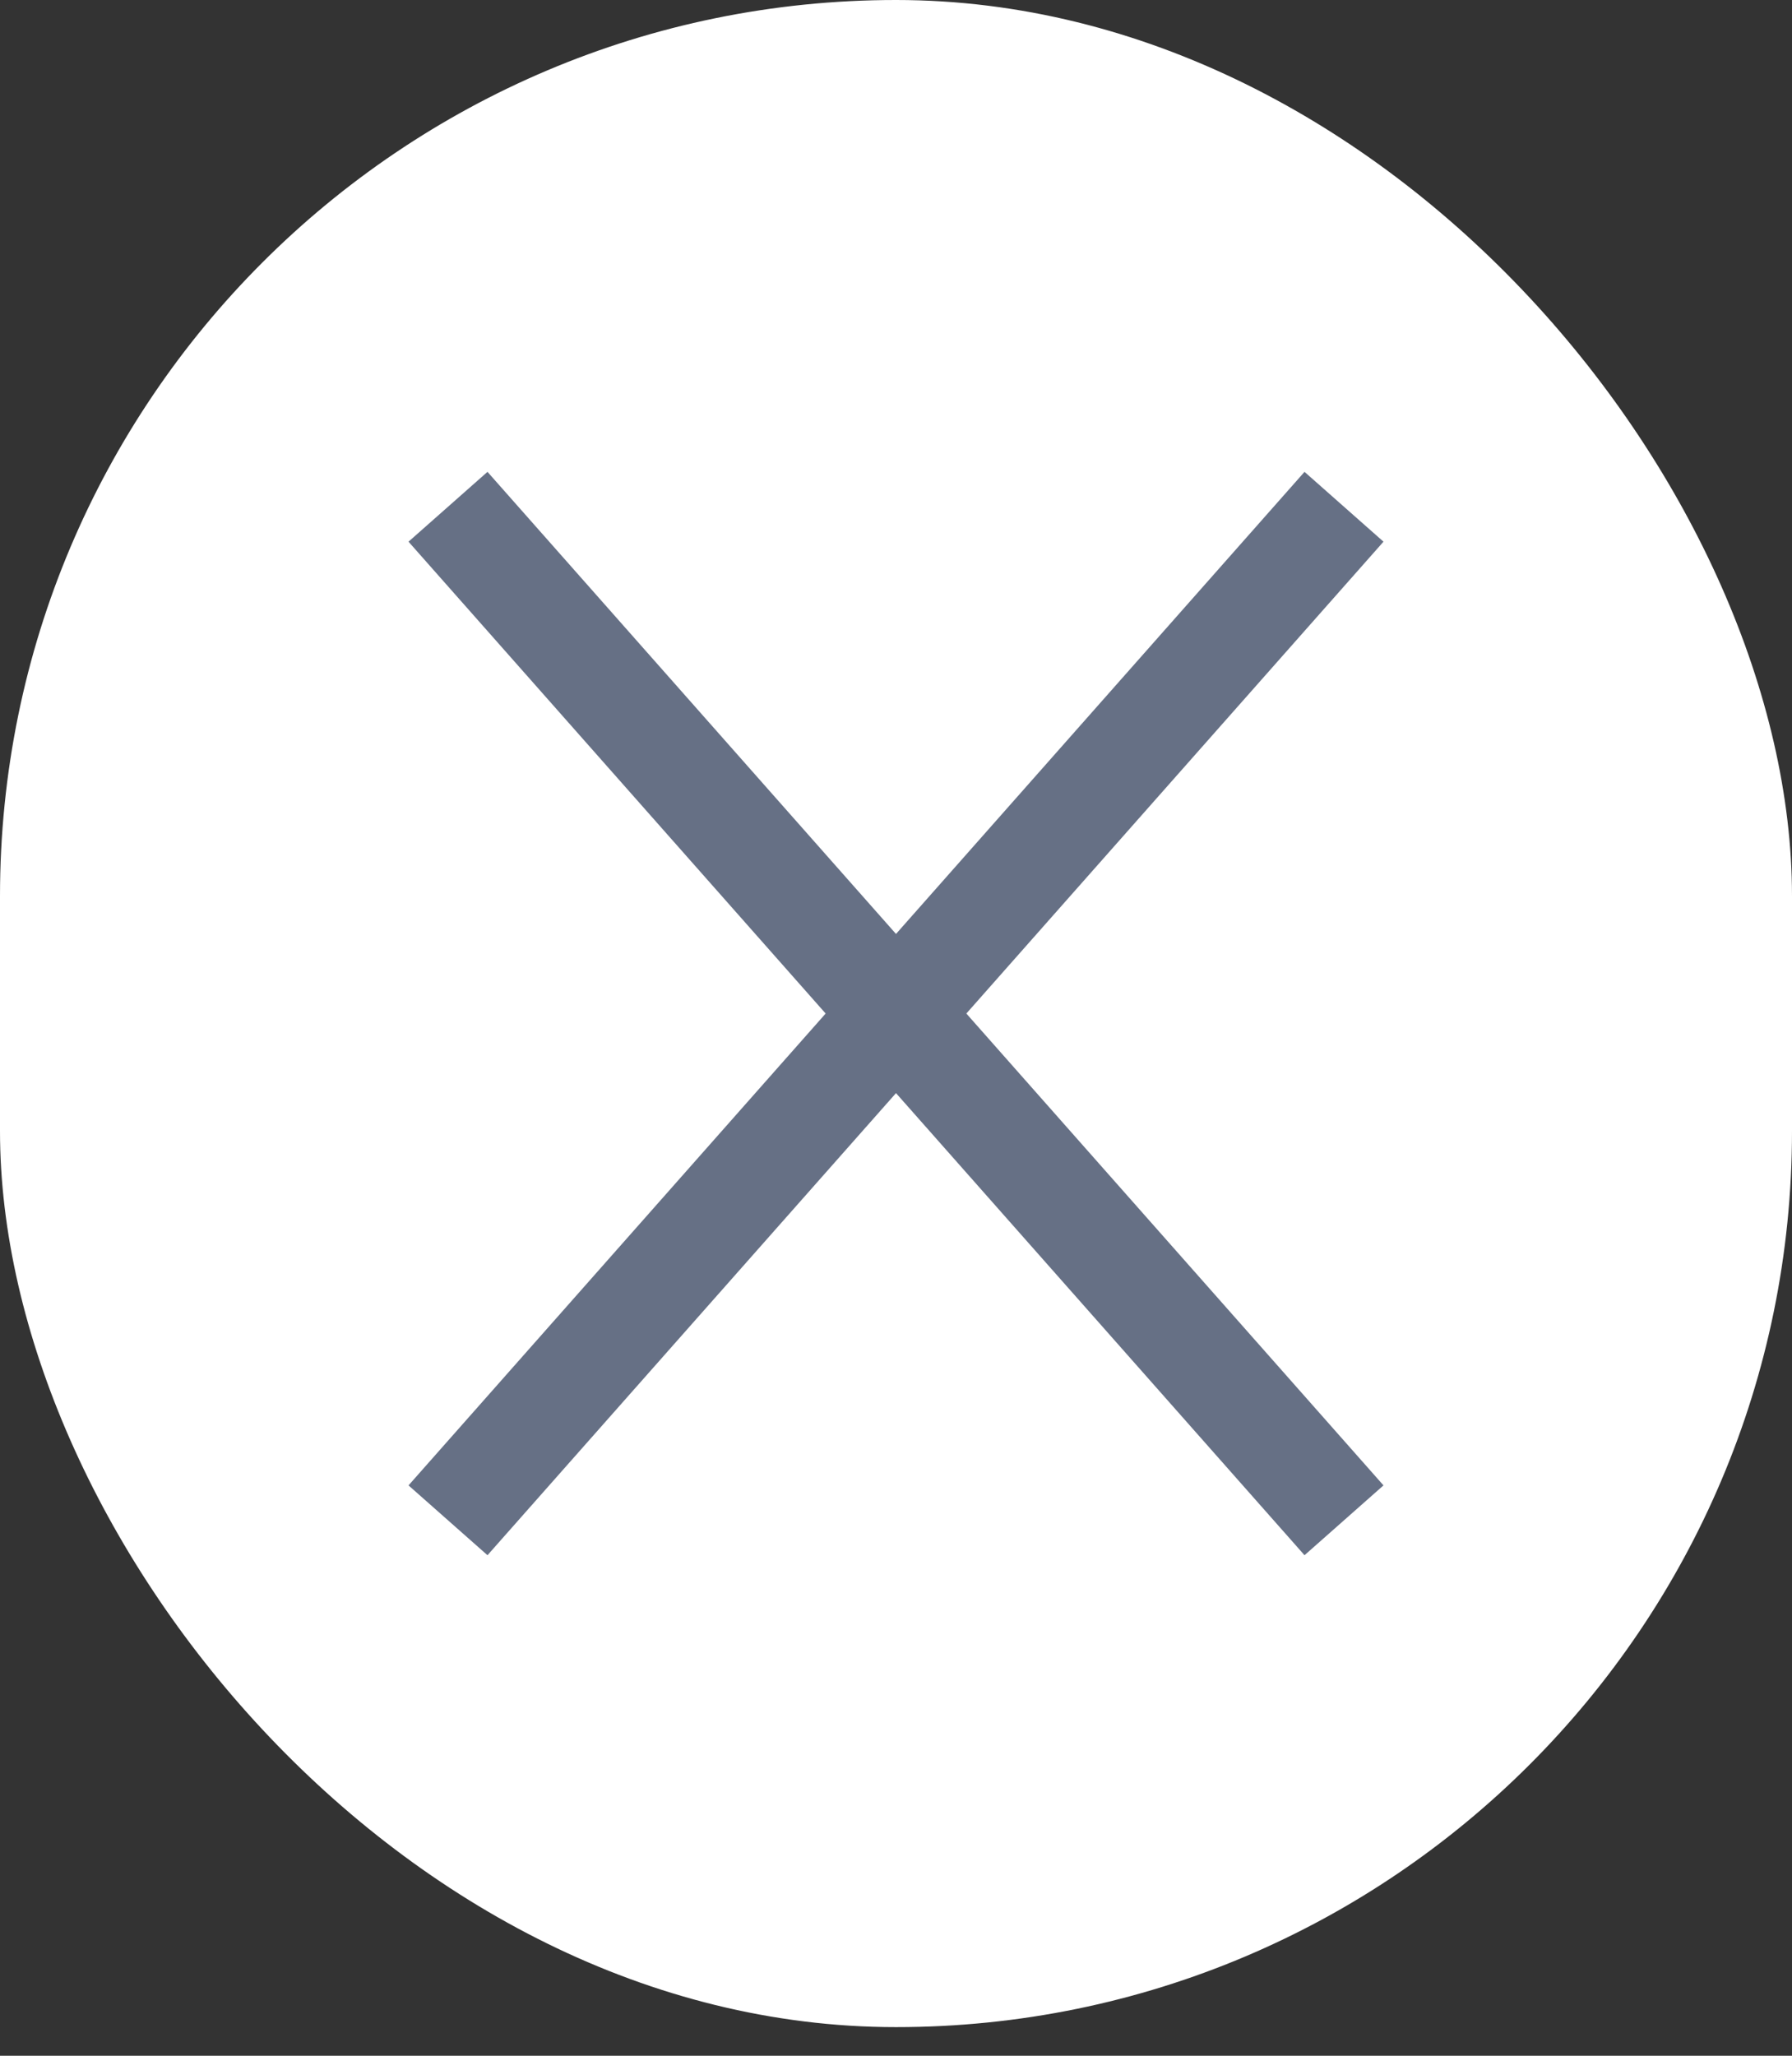 <svg width="34" height="39" viewBox="0 0 34 39" fill="none" xmlns="http://www.w3.org/2000/svg">
<rect x="0" y="0" width="34" height="39" fill="#333333" stroke="none"/>
<rect width="34" height="38.457" rx="17" fill="white"/>
<path d="M25.5 9.614L8.5 28.842M8.5 9.614L25.5 28.842" stroke="#667085" stroke-width="2" strokeLinecap="round" strokeLinejoin="round"/>
</svg>
